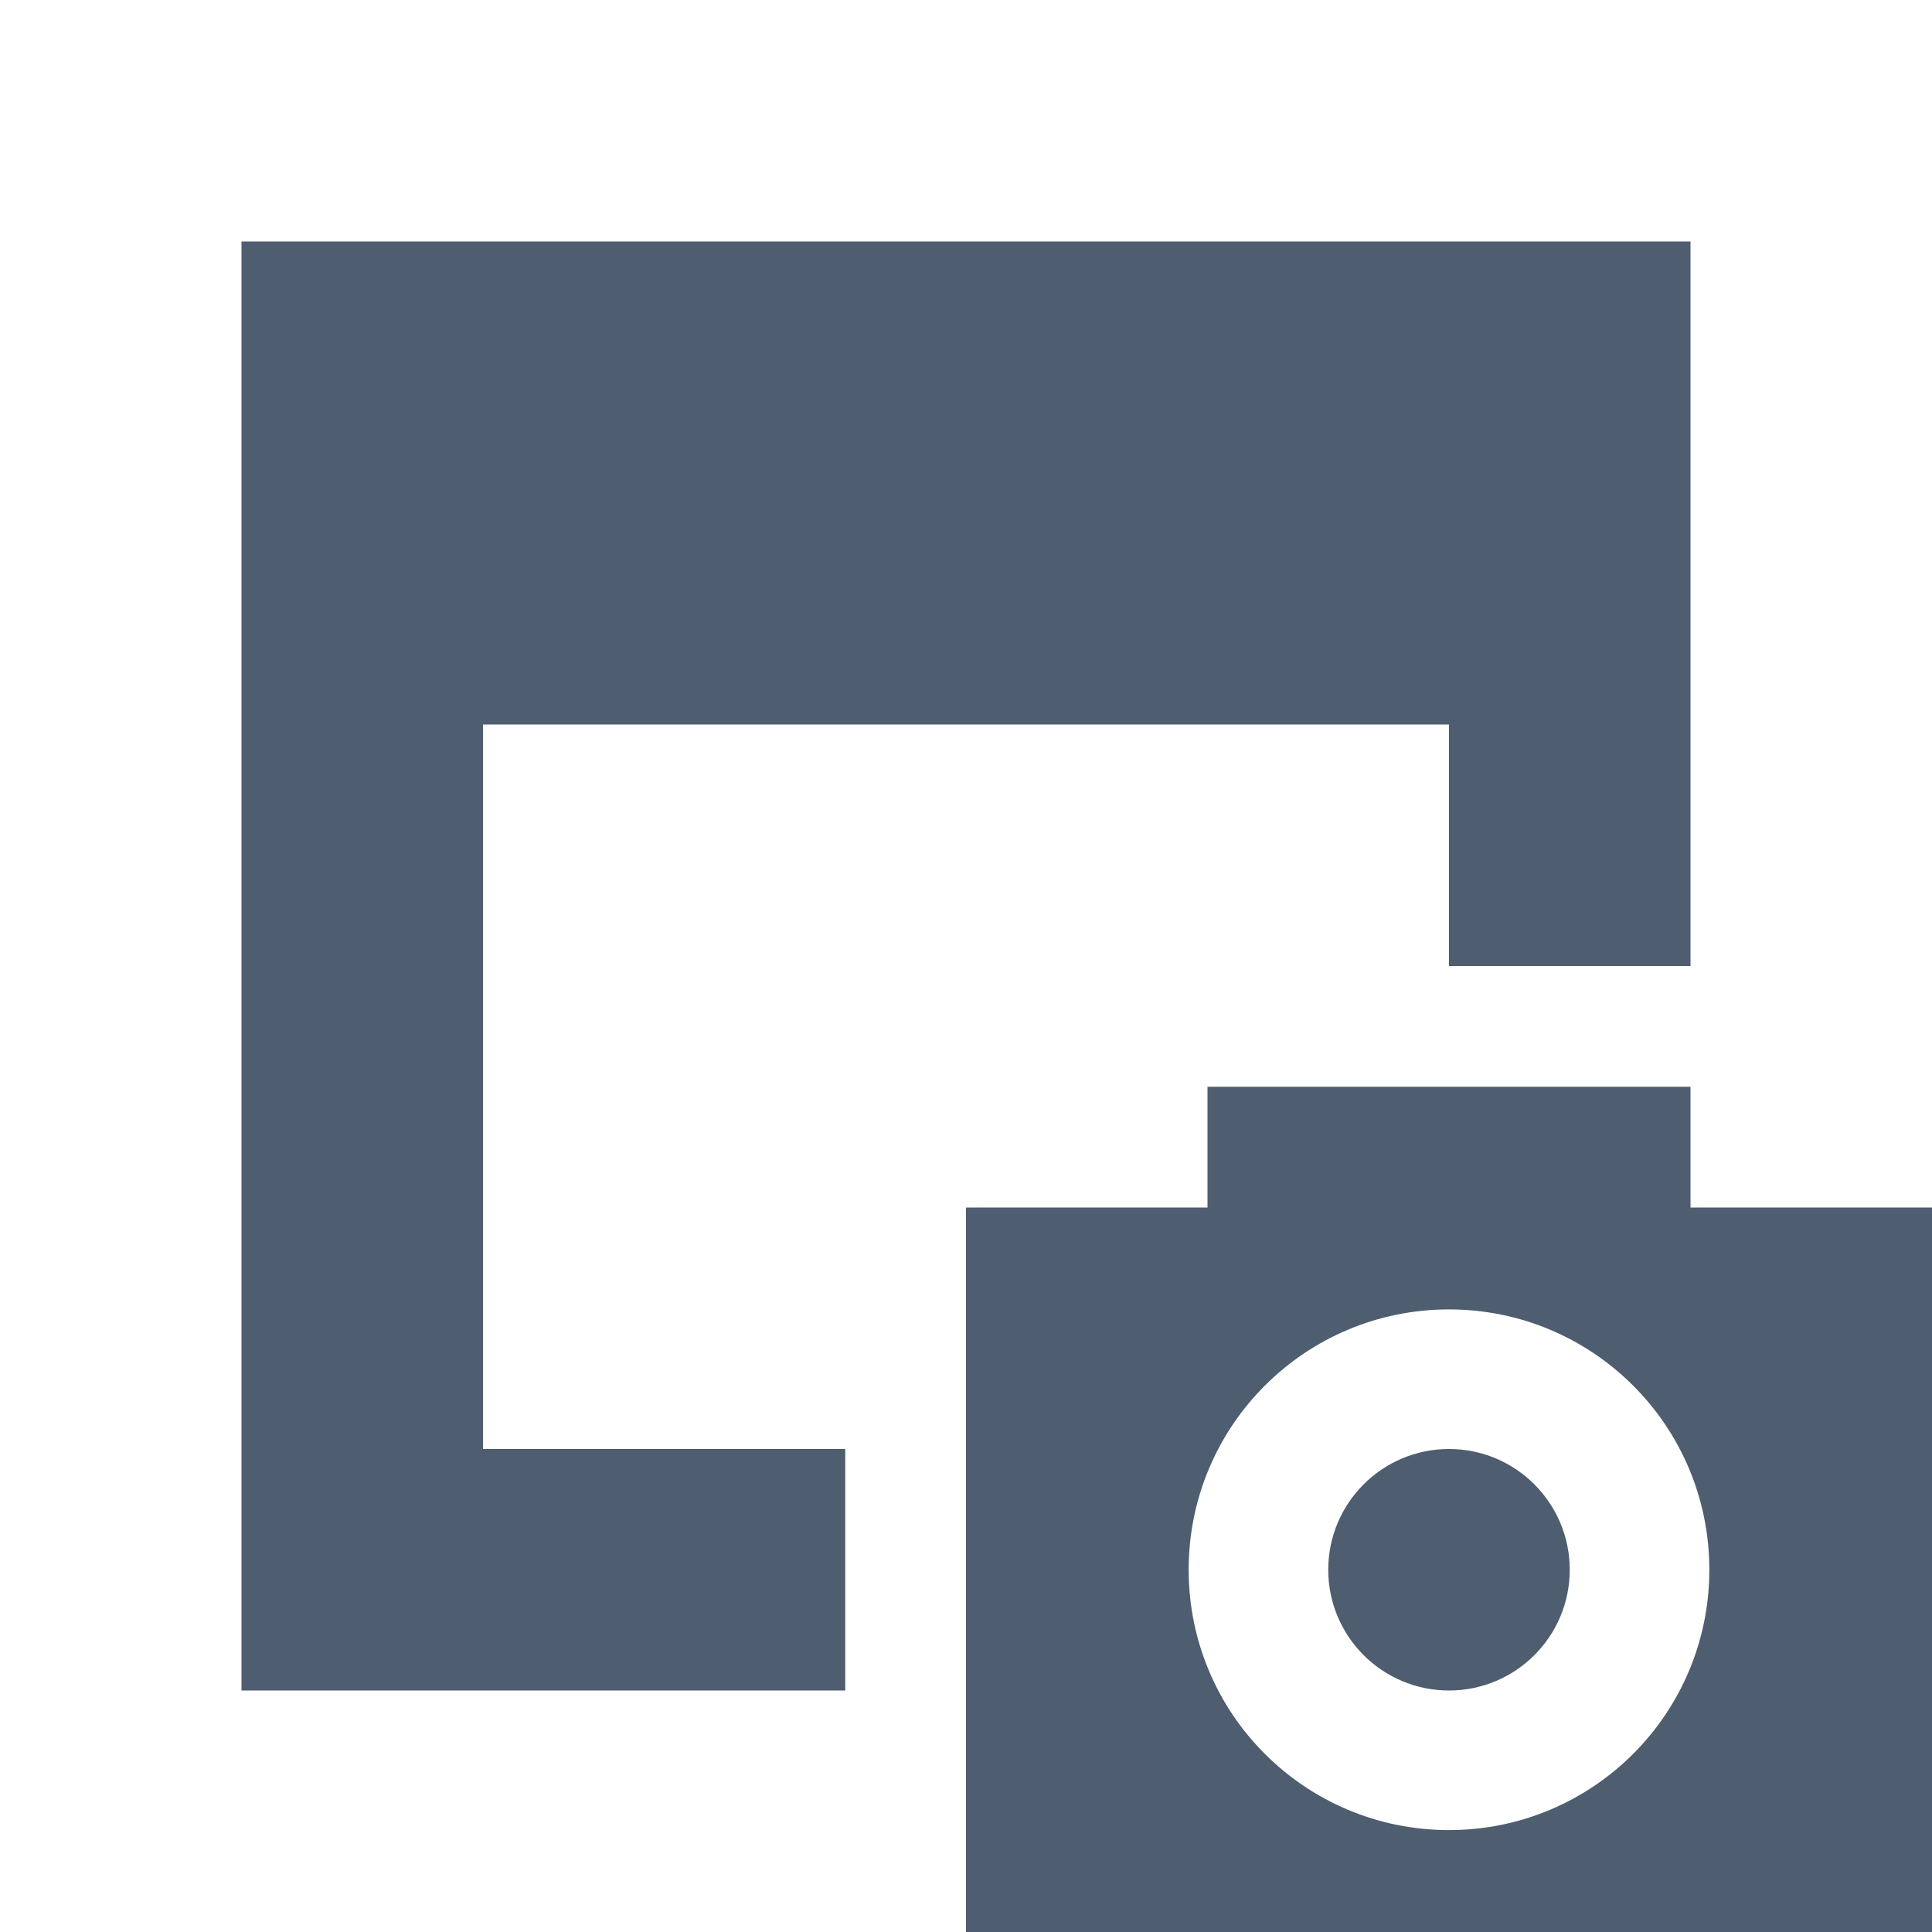 <?xml version="1.0" encoding="iso-8859-1"?>
<!-- Generator: Adobe Illustrator 16.0.3, SVG Export Plug-In . SVG Version: 6.00 Build 0)  -->
<!DOCTYPE svg PUBLIC "-//W3C//DTD SVG 1.1//EN" "http://www.w3.org/Graphics/SVG/1.1/DTD/svg11.dtd">
<svg version="1.1" xmlns="http://www.w3.org/2000/svg" xmlns:xlink="http://www.w3.org/1999/xlink" x="0px" y="0px" width="16px"
	 height="16px" viewBox="0 0 16 16" style="enable-background:new 0 0 16 16;" xml:space="preserve">
<g id="action-take-screenshot">
	<polygon style="fill:#4E5D6F;" points="7,12 4,12 4,6 12,6 12,8 14,8 14,2 2,2 2,14 7,14 	"/>
	<path style="fill:#4E5D6F;" d="M14,10V9h-4v1H8v6h8v-6H14z M12,15.156c-1.191,0-2.156-0.963-2.156-2.156s0.965-2.156,2.156-2.156
		s2.156,0.963,2.156,2.156S13.191,15.156,12,15.156z"/>
	<circle style="fill:#4E5D6F;" cx="12" cy="13" r="1"/>
</g>
<g id="Layer_1">
</g>
</svg>
